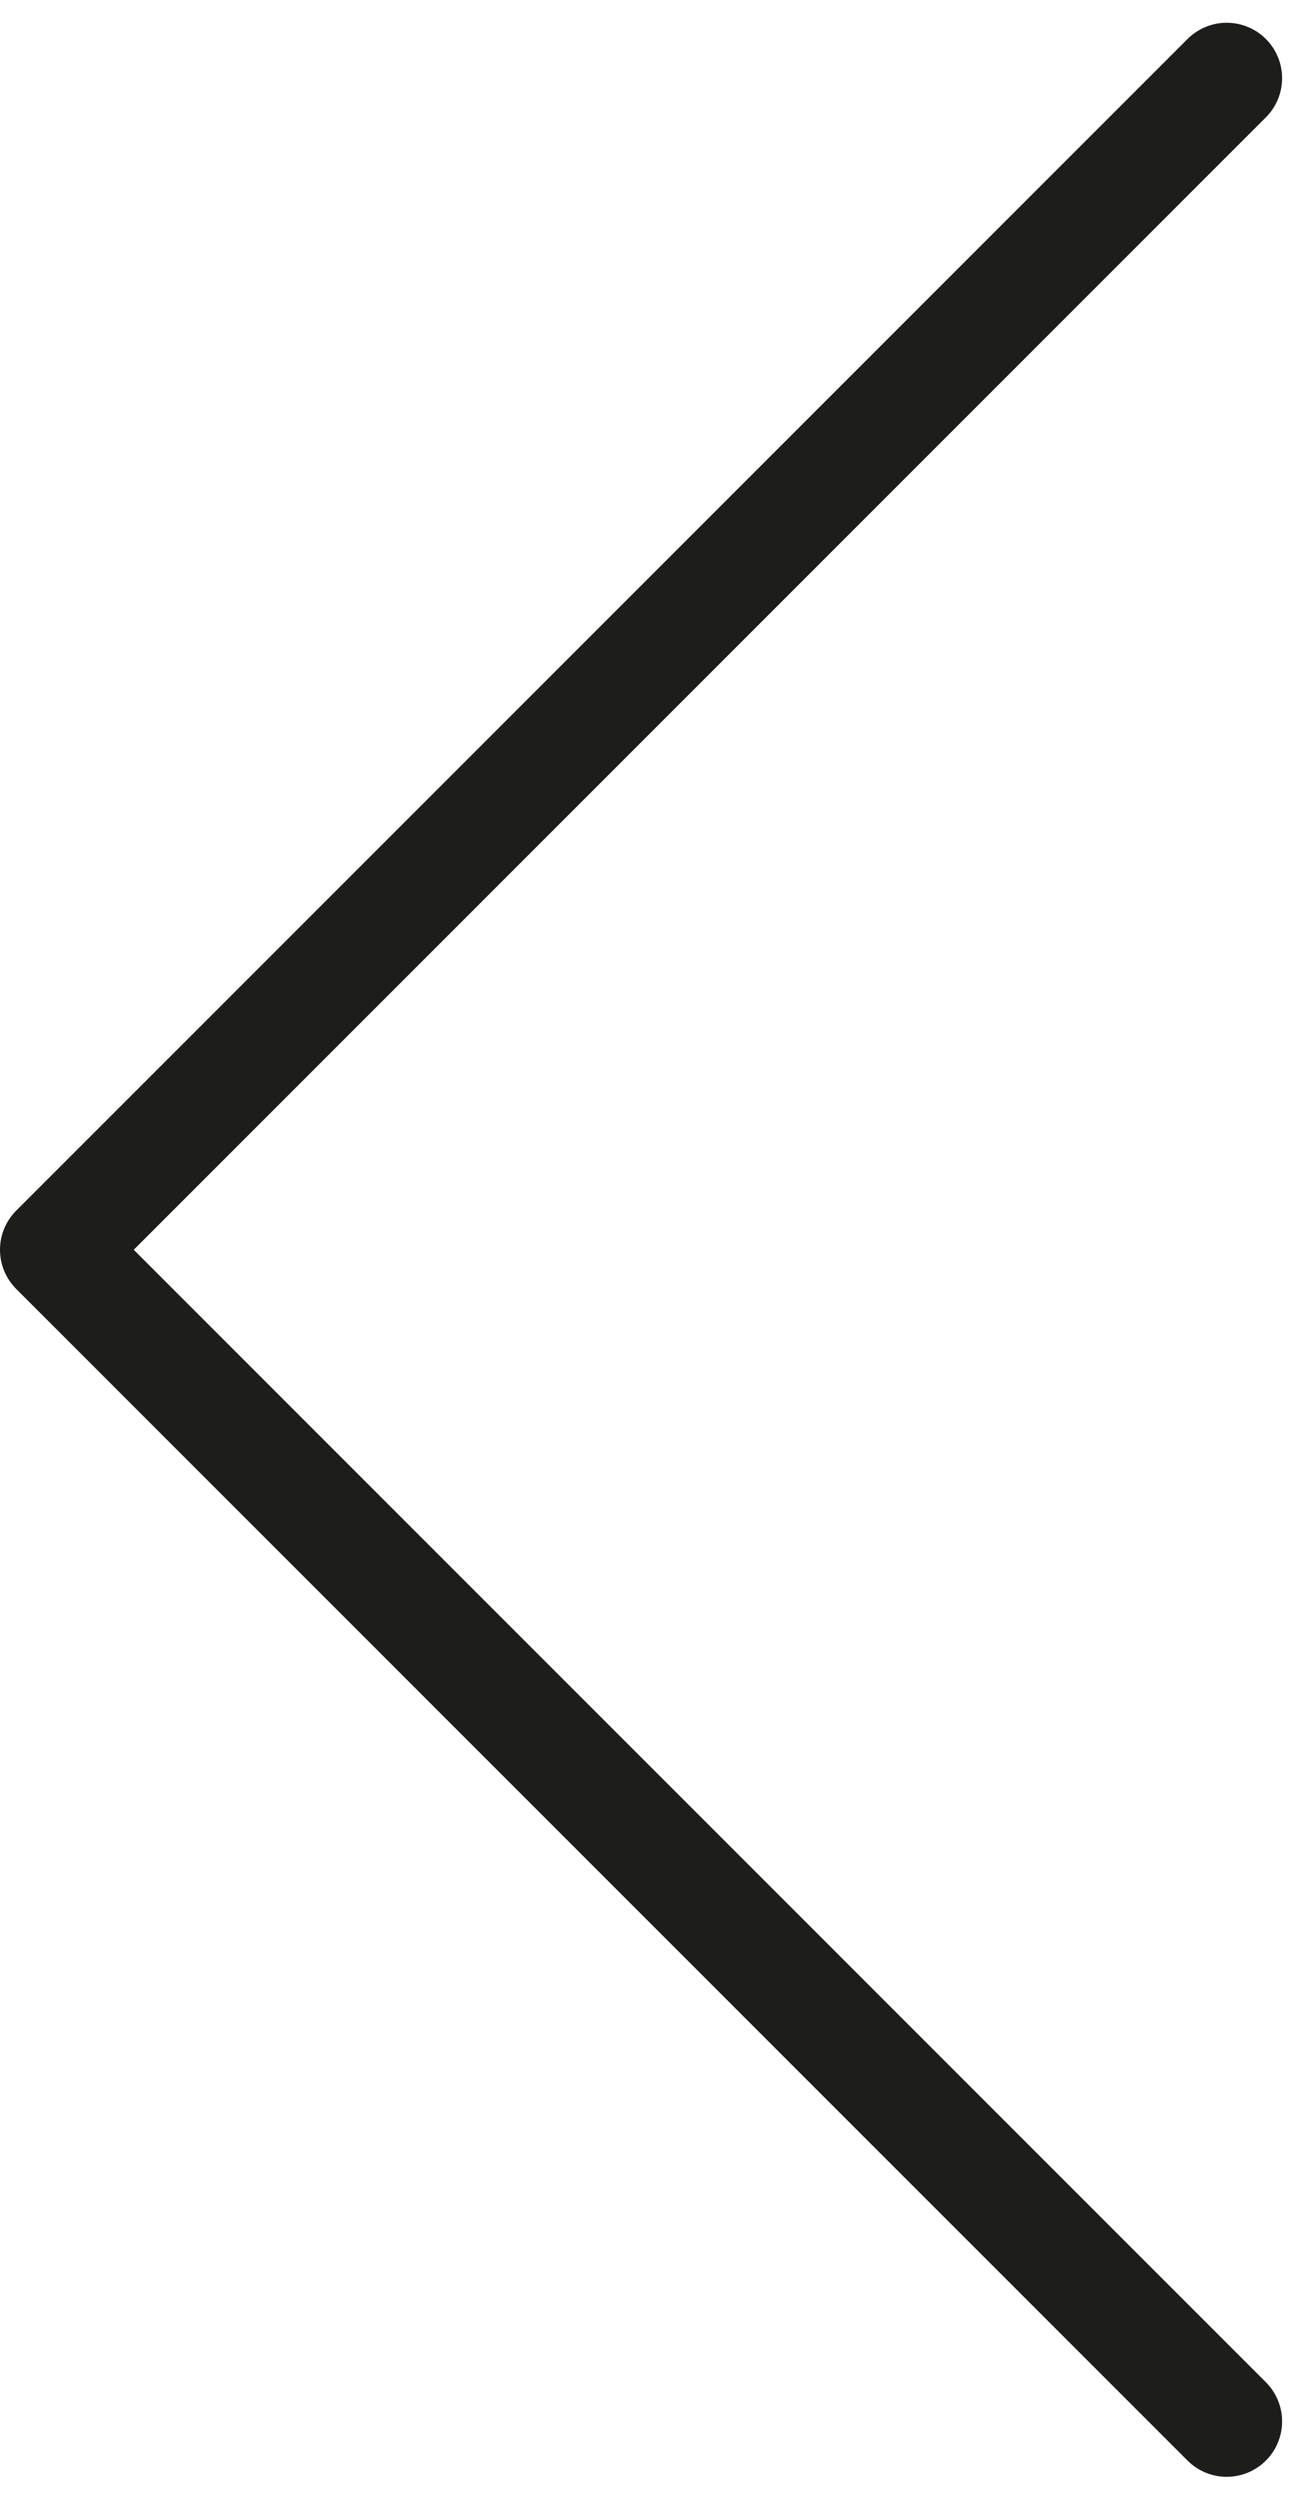 <svg xmlns="http://www.w3.org/2000/svg" width="8.834" height="16.918" viewBox="0 0 8.834 16.918"><defs><style>.a{fill:none;stroke:#1d1d1b;stroke-linecap:round;stroke-linejoin:round;stroke-width:0.75px;}</style></defs><path class="a" d="M21.627,32.889l7.929-7.929,7.929,7.929" transform="translate(-24.585 38.014) rotate(-90)"/></svg>